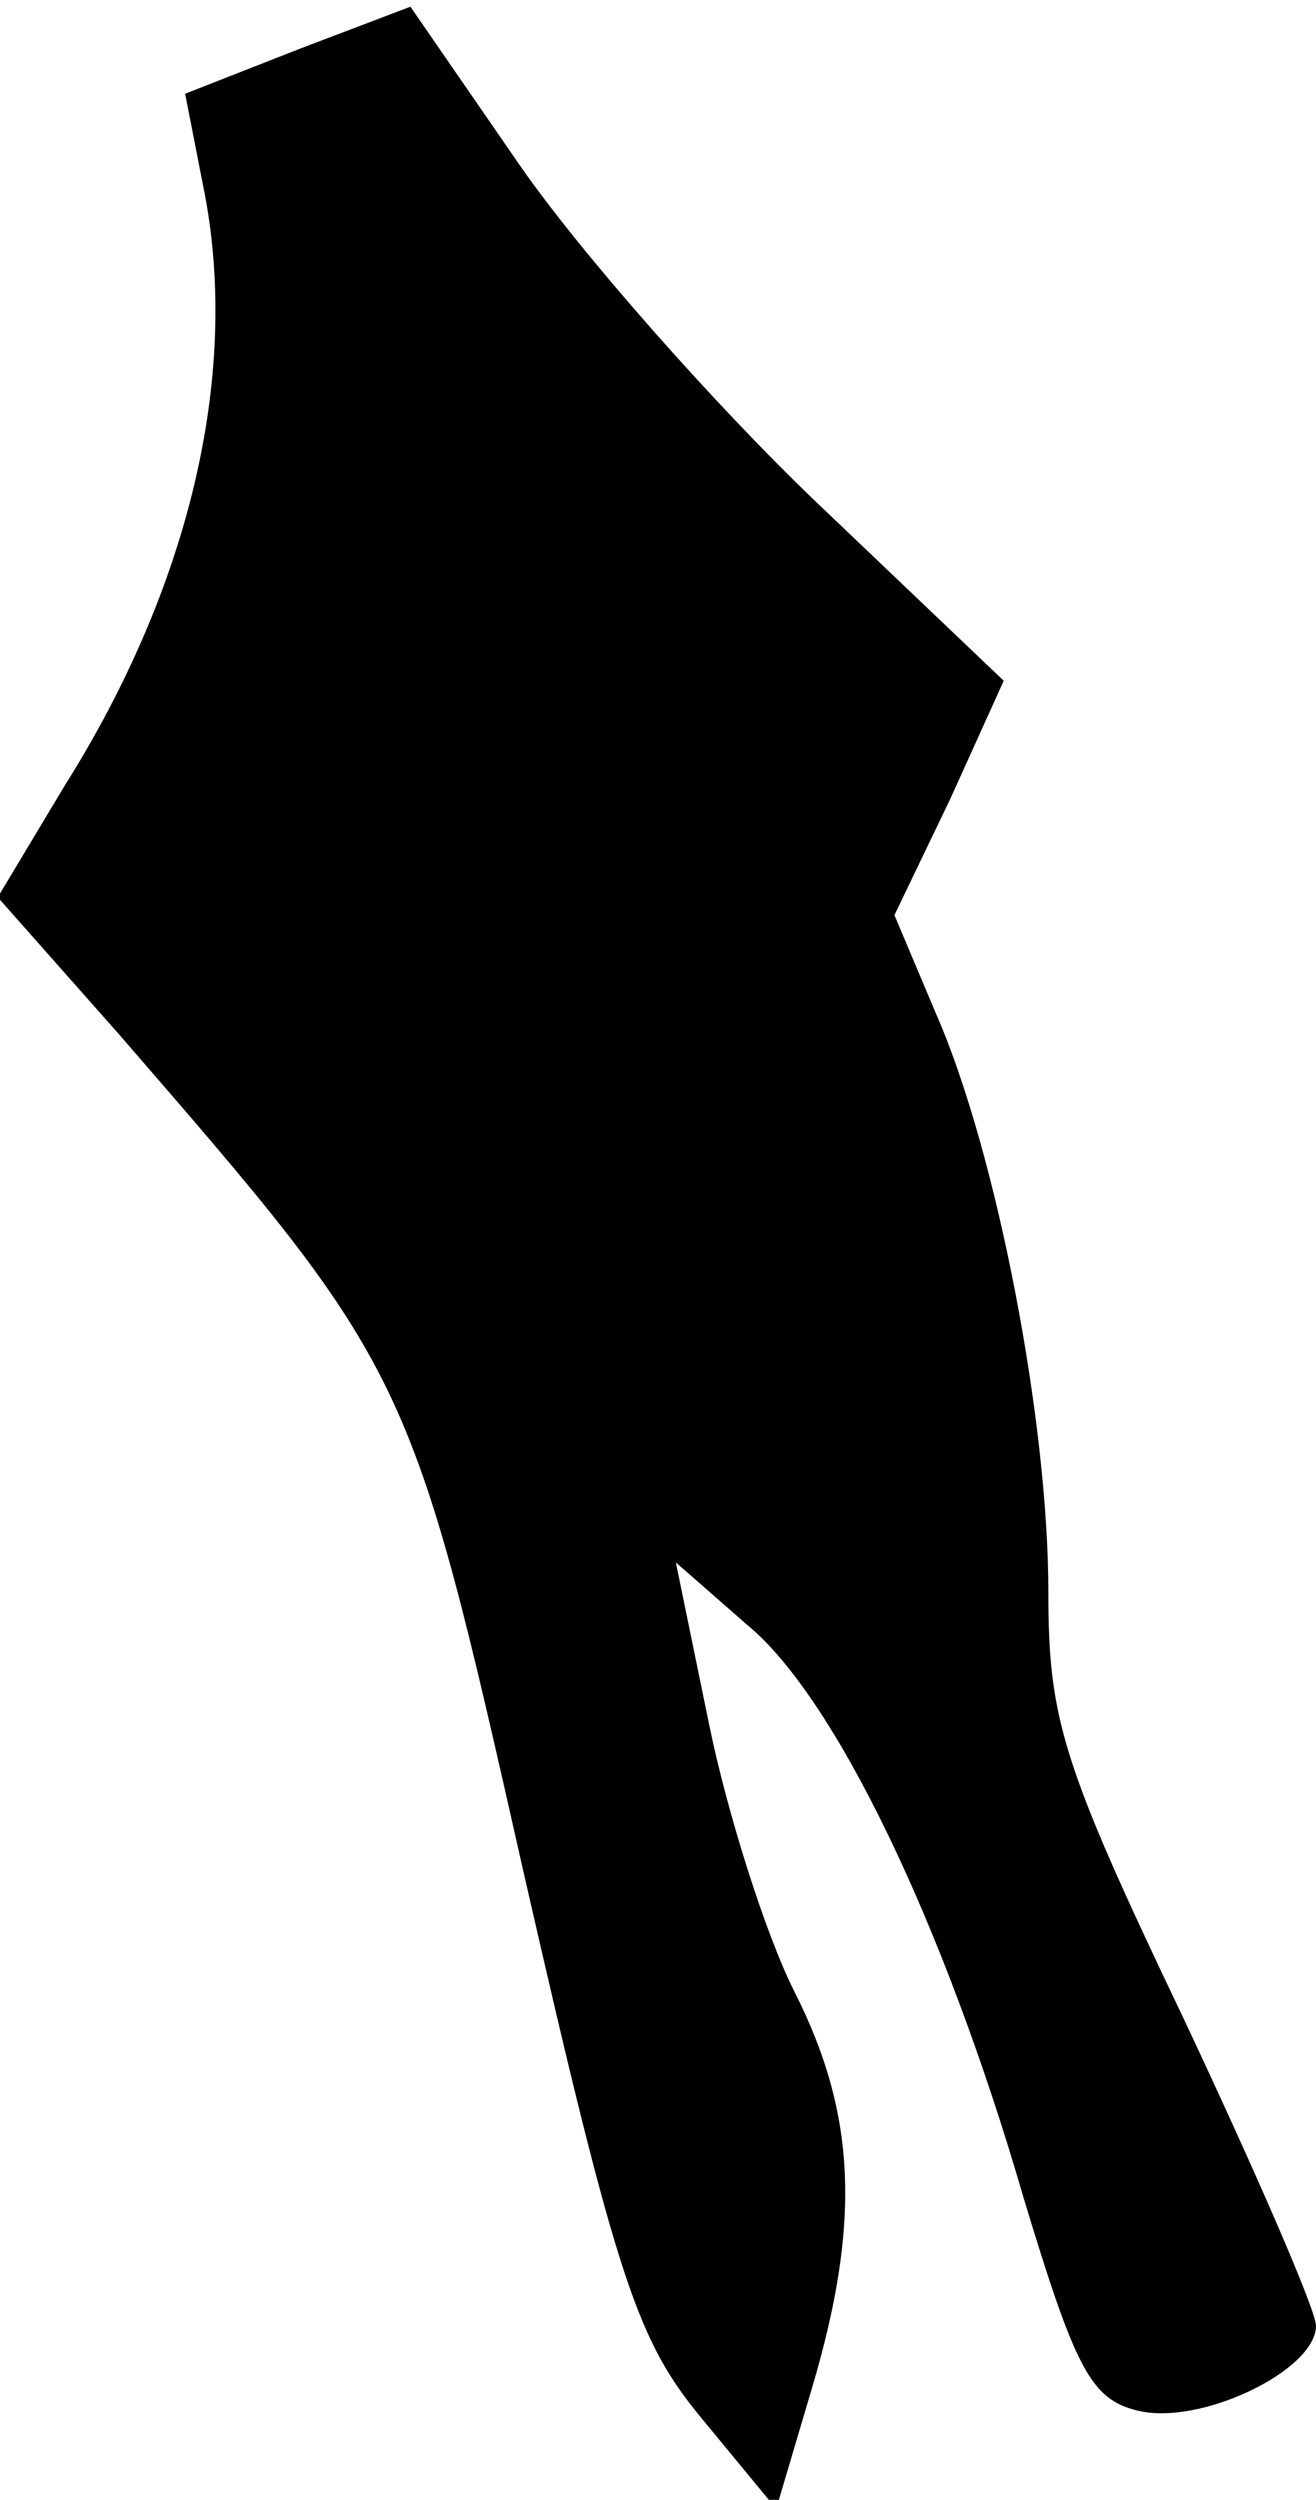 <?xml version="1.0" standalone="no"?>
<!DOCTYPE svg PUBLIC "-//W3C//DTD SVG 20010904//EN"
 "http://www.w3.org/TR/2001/REC-SVG-20010904/DTD/svg10.dtd">
<svg version="1.0" xmlns="http://www.w3.org/2000/svg"
 width="59pt" height="112pt" viewBox="0 0 59 112"
 preserveAspectRatio="xMidYMid meet">
<g transform="translate(0,112) scale(0.1,-0.1)"
fill="#000000" stroke="none">
<path fill="#000000" stroke="none" d="M134 1098 l-51 -20 9 -46 c15 -81 -7
-175 -63 -264 l-30 -50 54 -61 c131 -151 131 -151 182 -377 42 -184 51 -209
80 -244 l33 -40 16 54 c22 74 20 123 -8 178 -13 26 -30 80 -38 119 l-15 73 32
-28 c39 -32 88 -133 124 -257 23 -76 30 -90 51 -95 28 -7 80 18 80 38 0 7 -27
69 -60 139 -54 113 -60 133 -60 190 0 76 -23 196 -50 258 l-19 45 25 52 24 53
-84 80 c-46 44 -106 112 -133 151 l-49 71 -50 -19z"/>
</g>
</svg>
